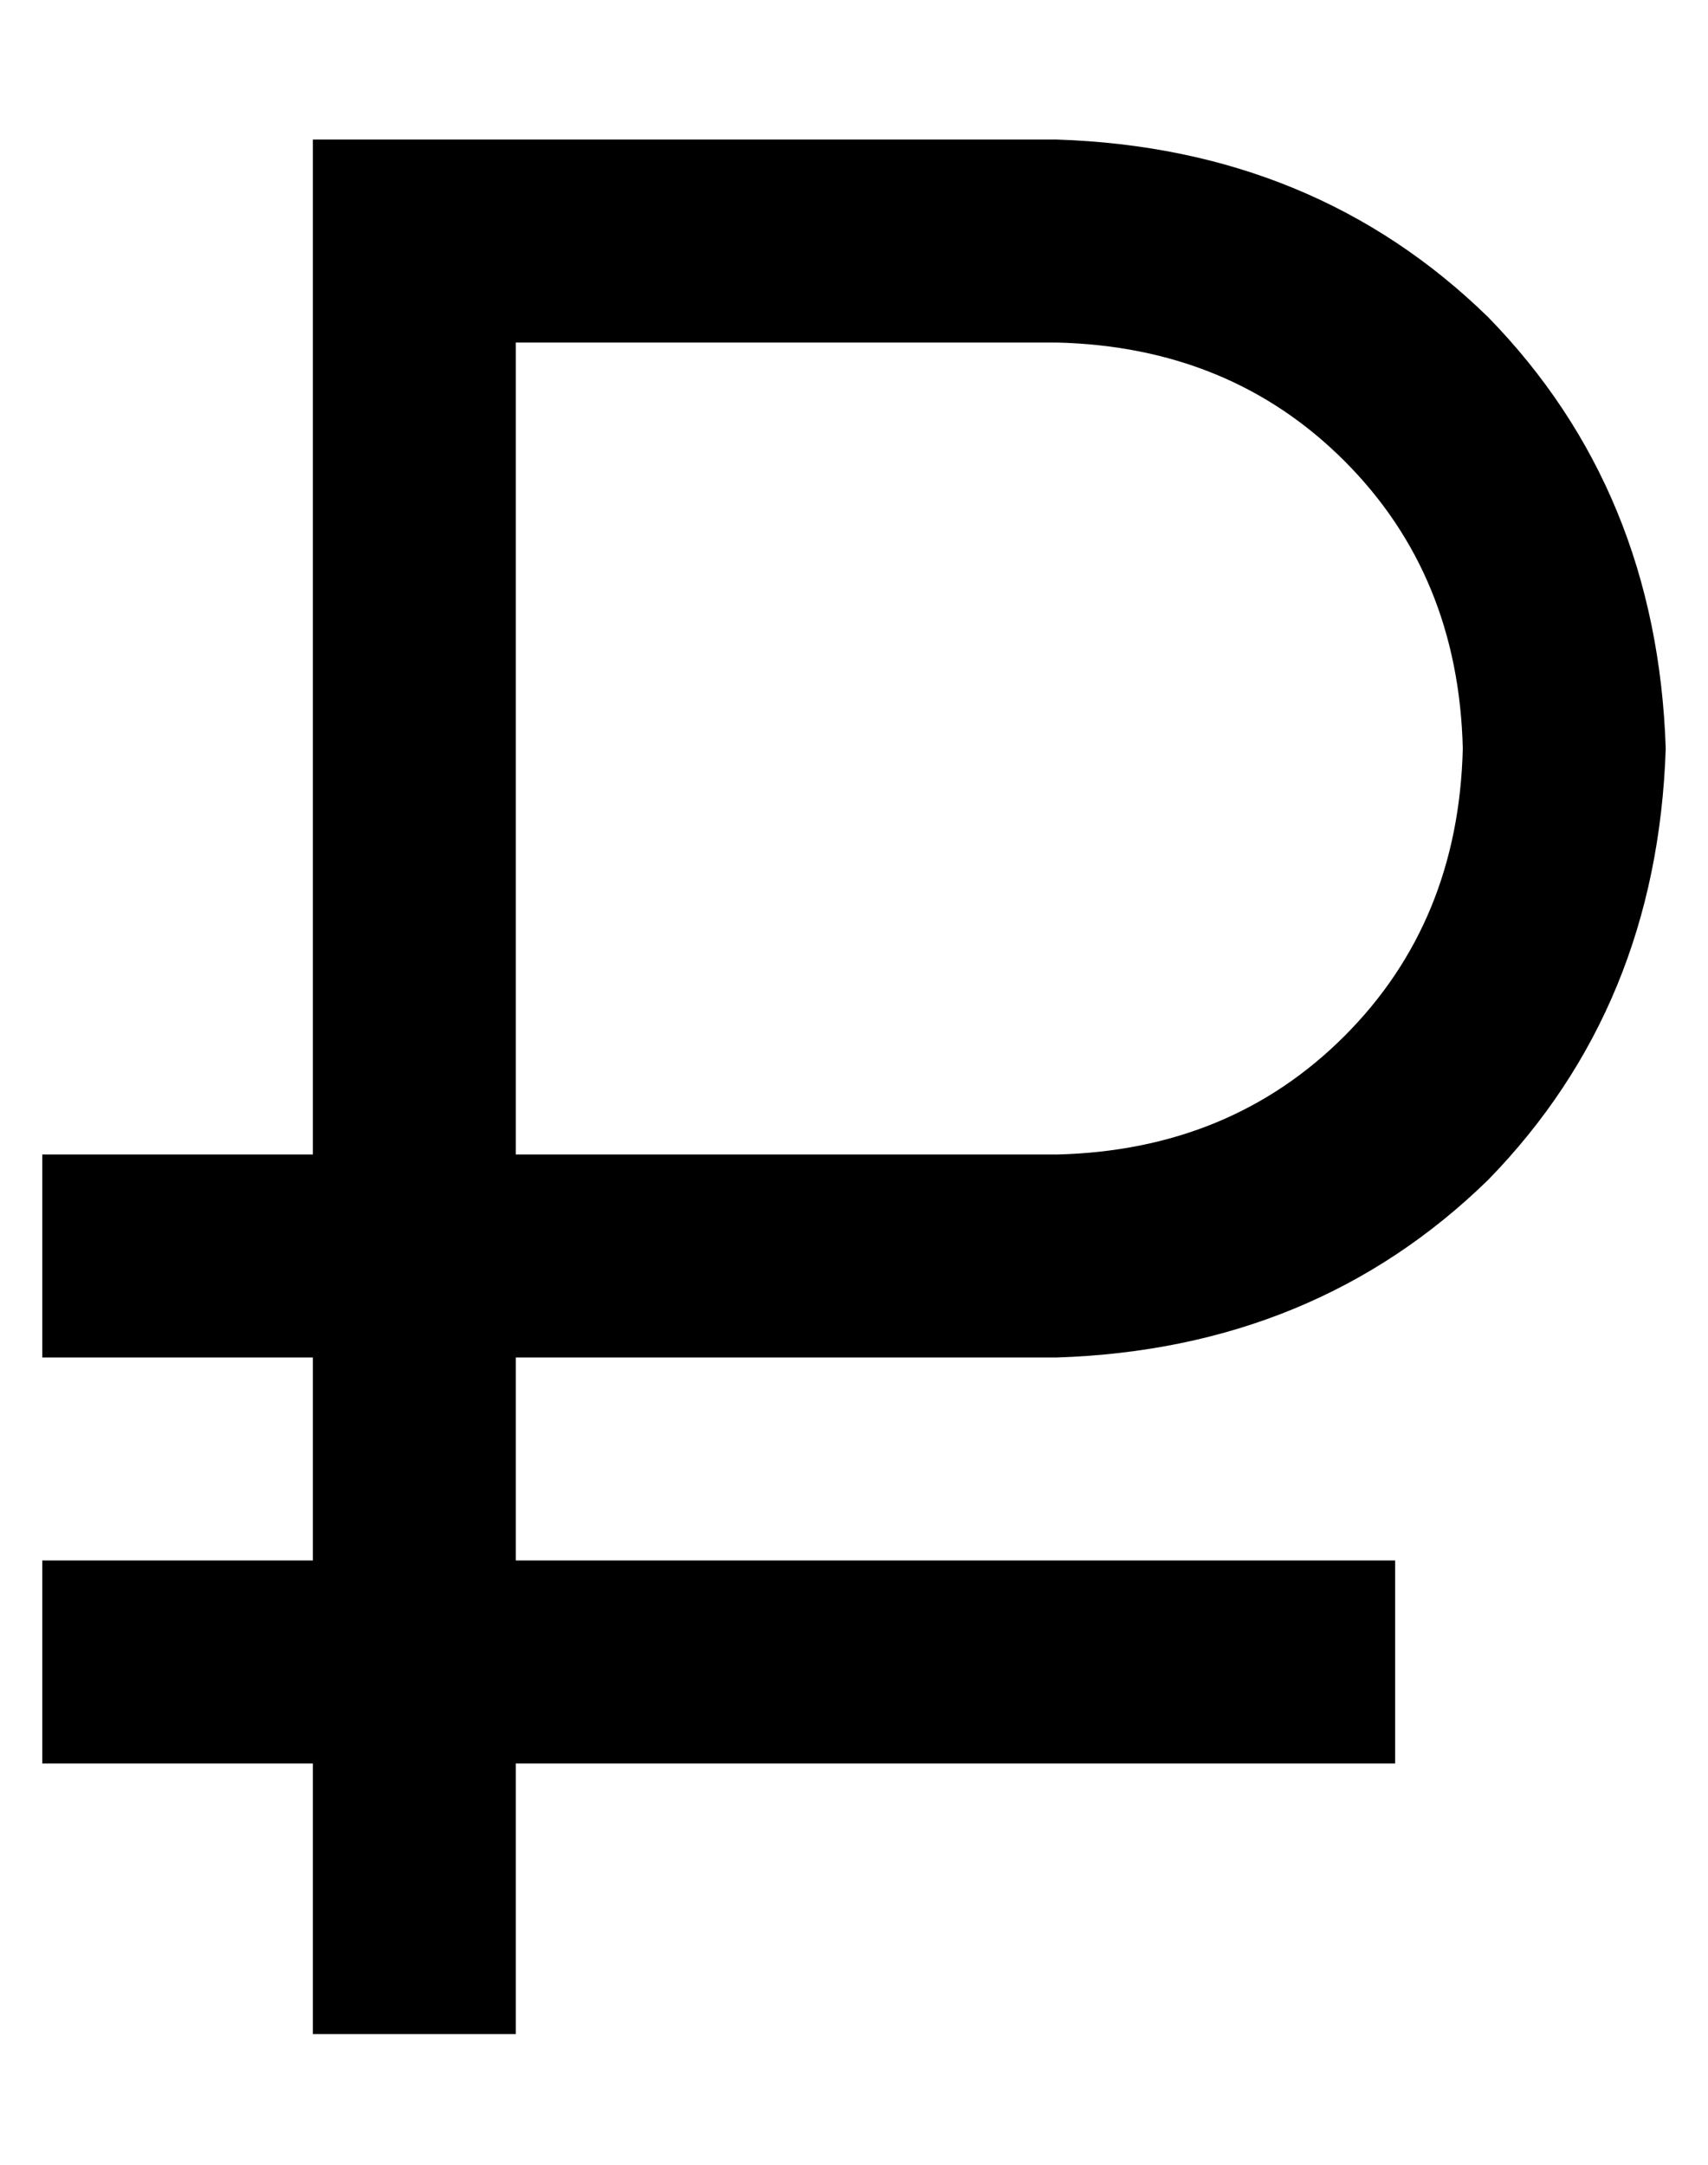 <?xml version="1.0" standalone="no"?>
<!DOCTYPE svg PUBLIC "-//W3C//DTD SVG 1.1//EN" "http://www.w3.org/Graphics/SVG/1.1/DTD/svg11.dtd" >
<svg xmlns="http://www.w3.org/2000/svg" xmlns:xlink="http://www.w3.org/1999/xlink" version="1.1" viewBox="-10 -40 404 512">
   <path fill="currentColor"
d="M88 -7h-24h24h-24v24v0v216v0h-64v0v48v0h64v0v48v0h-64v0v48v0h64v0v40v0v24v0h48v0v-24v0v-40v0h208v0v-48v0h-208v0v-48v0h128v0q61 -2 102 -42q40 -41 42 -102q-2 -61 -42 -102q-41 -40 -102 -42h-152v0zM240 233h-128h128h-128v-192v0h128v0q41 1 68 28t28 68
q-1 41 -28 68t-68 28v0z" />
</svg>
